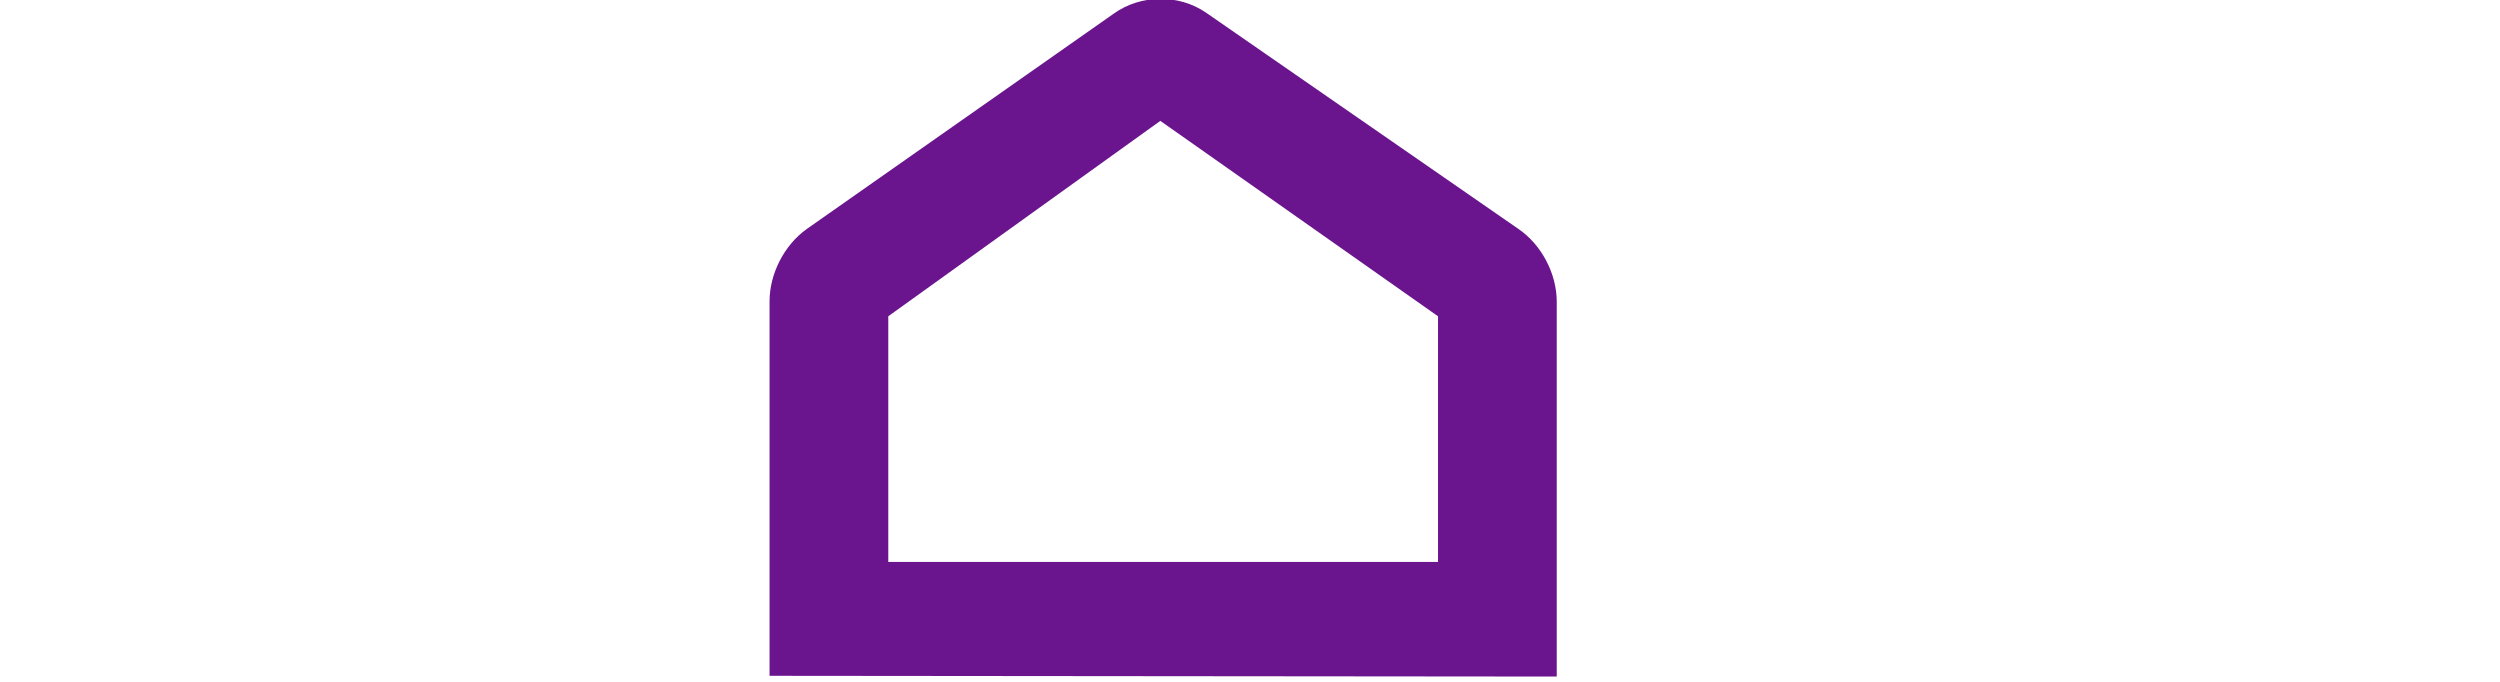 <?xml version="1.0" encoding="UTF-8" standalone="no"?>
<svg
   xmlns:dc="http://purl.org/dc/elements/1.1/"
   xmlns:cc="http://creativecommons.org/ns#"
   xmlns:rdf="http://www.w3.org/1999/02/22-rdf-syntax-ns#"
   xmlns:svg="http://www.w3.org/2000/svg"
   xmlns="http://www.w3.org/2000/svg"
   xmlns:sodipodi="http://sodipodi.sourceforge.net/DTD/sodipodi-0.dtd"
   xmlns:inkscape="http://www.inkscape.org/namespaces/inkscape"
   width="836"
   height="228"
   viewBox="0 0 836 228"
   version="1.1"
   id="svg6"
   sodipodi:docname="zoopla.svg"
   inkscape:version="0.92.3 (2405546, 2018-03-11)">
  <defs
     id="defs10">
    <clipPath
       clipPathUnits="userSpaceOnUse"
       id="clipPath824">
      <rect
         style="opacity:0.98;fill:#00ff00;fill-opacity:1;stroke:#808080;stroke-width:0.828;stroke-miterlimit:4;stroke-dasharray:none;stroke-opacity:1"
         id="rect826"
         width="298.242"
         height="267.152"
         x="-16.121"
         y="-14.97" />
    </clipPath>
  </defs>
  <sodipodi:namedview
     pagecolor="#ffffff"
     bordercolor="#666666"
     borderopacity="1"
     objecttolerance="10"
     gridtolerance="10"
     guidetolerance="10"
     inkscape:pageopacity="0"
     inkscape:pageshadow="2"
     inkscape:window-width="1920"
     inkscape:window-height="915"
     id="namedview8"
     showgrid="false"
     inkscape:zoom="0.86842105"
     inkscape:cx="397.84848"
     inkscape:cy="114"
     inkscape:window-x="0"
     inkscape:window-y="125"
     inkscape:window-maximized="0"
     inkscape:current-layer="svg6" />
  <g
     id="g4"
     transform="translate(256.788,-1.152)"
     style="fill:#6a148e;fill-rule:evenodd">
    <path
       d="m 777.624,101.28 c -10.95,0.054 -19.785,7.37 -19.73,18.348 0.054,10.943 8.92,18.15 19.827,18.15 h 23.398 v 18.688 c 0,17.376 -14.793,33.59 -32.13,33.59 H 751.03 c -31.073,0 -46.777,-24.925 -46.777,-56.07 V 98.123 c 0,-30.106 18.933,-59.918 50.394,-59.918 h 39.285 c 10.95,-0.055 19.786,-8.106 19.73,-19.084 C 813.61,8.177 804.743,0.863 793.837,0.863 h -0.033 L 751.27,0.778 c -50.532,1.67 -84.273,46.103 -84.273,97.344 v 35.865 c 0,52.93 31.228,93.408 84.034,93.408 h 17.958 c 39.107,0 66.902,-31.734 66.902,-70.93 V 100.44 l -58.266,0.84 M 612.976,73.768 c 0,23.557 -19.125,36.183 -42.705,36.183 h -46.234 l -0.705,-71.954 h 46.94 c 23.58,0 42.706,11.235 42.706,34.792 v 0.98 z M 501.006,0.778 c -7.934,0 -17.805,0.157 -17.805,0 l 1.666,207.822 c 0.56,10.488 9.304,18.795 19.942,18.795 10.638,0 19.346,-8.376 19.905,-18.867 l -0.356,-61.358 h 43.43 c 45.333,0 82.445,-28.115 82.445,-73.402 v -0.98 c 0,-45.287 -37.112,-72.01 -82.445,-72.01 z m -63.722,148.519 c -10.9,0 -19.065,8.858 -19.065,19.788 v 20.956 h -73.904 l 101.74,-149.6 c 2.77,-4.038 4.394,-9.138 4.394,-14.41 0,-13.75 -12.682,-25.005 -26.347,-25.197 L 309.76,0.778 c -10.9,0 -19.736,7.745 -19.736,18.675 0,10.93 9.024,18.68 19.743,18.68 h 88.33 l -101.41,149.68 c 0,0 -4.817,6.466 -4.817,14.627 0,13.866 11.21,24.955 25.046,24.955 h 139.436 l 0.332,-59.005 c 0,-10.93 -8.5,-19.093 -19.4,-19.093 M 40.25,106.914 l 90.977,-65.342 92.858,65.342 v 82.155 H 40.25 v -82.156 z m -39.7,120.23 263.234,0.25 v -125.36 c 0,-9.388 -5.106,-19.073 -12.827,-24.335 L 146.453,5.344 c -9.11,-6.21 -21.768,-6.075 -30.75,0.33 L 12.977,77.736 C 5.48,83.08 0.55,92.677 0.55,101.917 v 125.228 z"
       id="path2"
       clip-path="url(#clipPath824)"
       inkscape:connector-curvature="0" />
  </g>
</svg>
